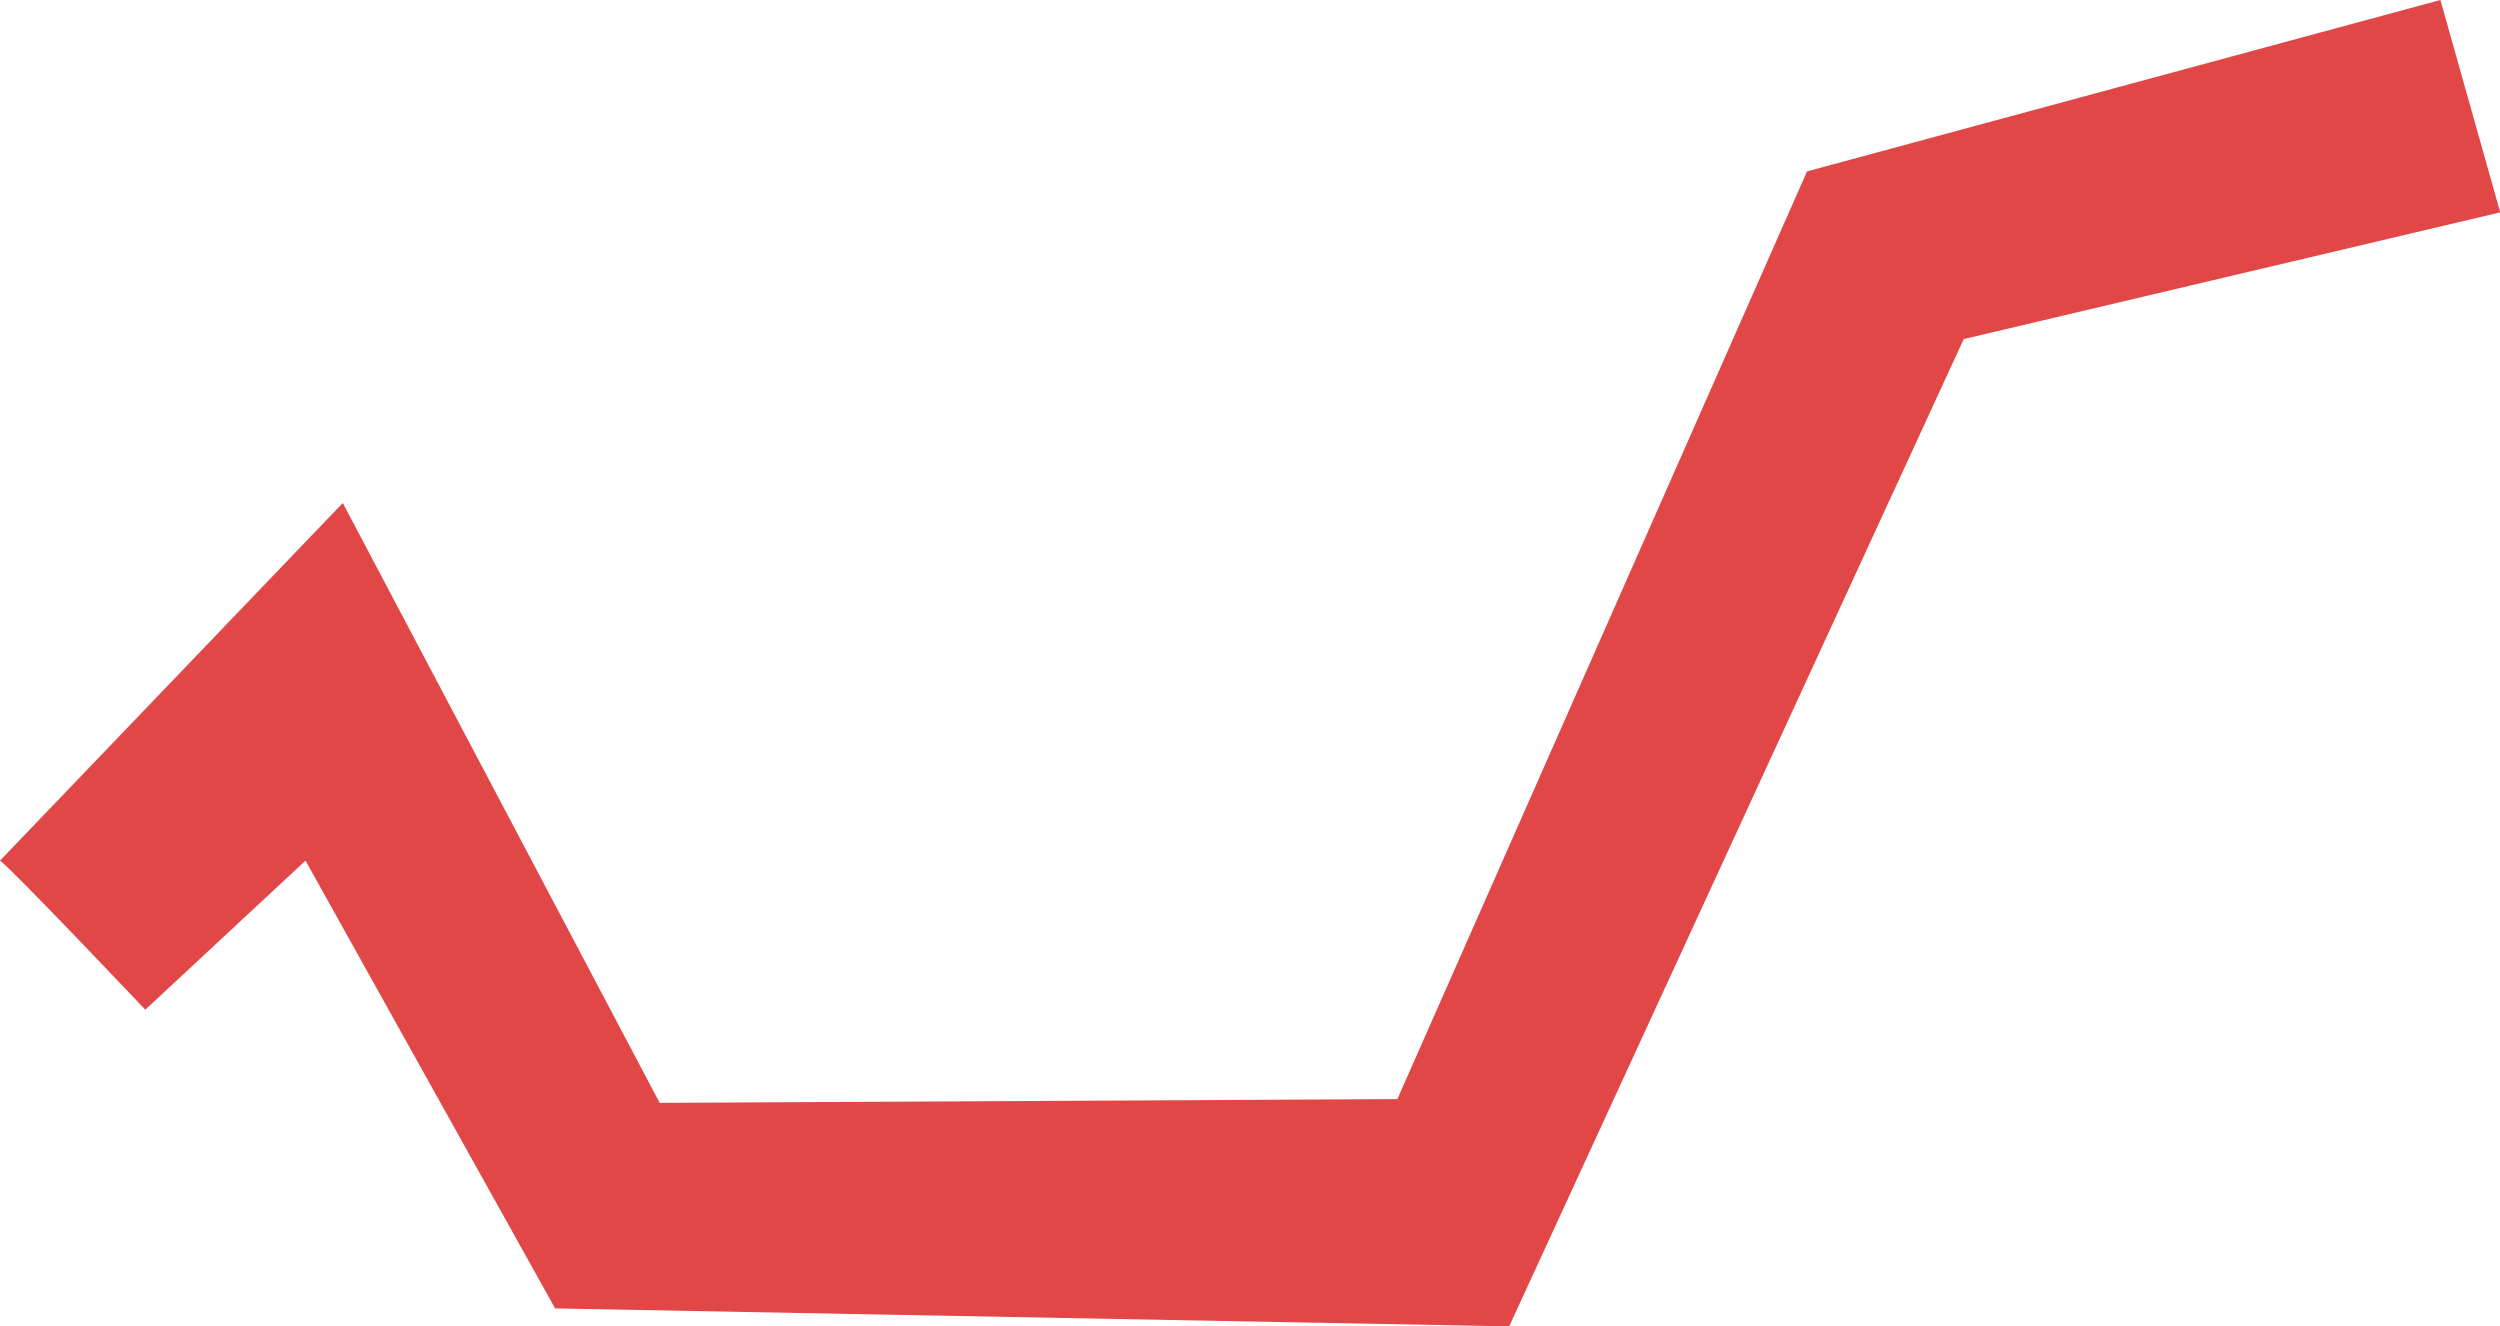 <svg xmlns="http://www.w3.org/2000/svg" viewBox="0 0 445.48 236.35"><defs><style>.cls-1{fill:#e24747;}</style></defs><g id="Capa_2" data-name="Capa 2"><g id="Capa_1-2" data-name="Capa 1"><path class="cls-1" d="M0,153.36c2,1.33,25.89,26.56,25.89,26.56l28.55-26.56,44.48,79.79,170,3.2,81-175.93,95.6-22.58L434.86,0,322,30.54,249,195.85l-131.45.67L61.08,89.63Z"/></g></g></svg>